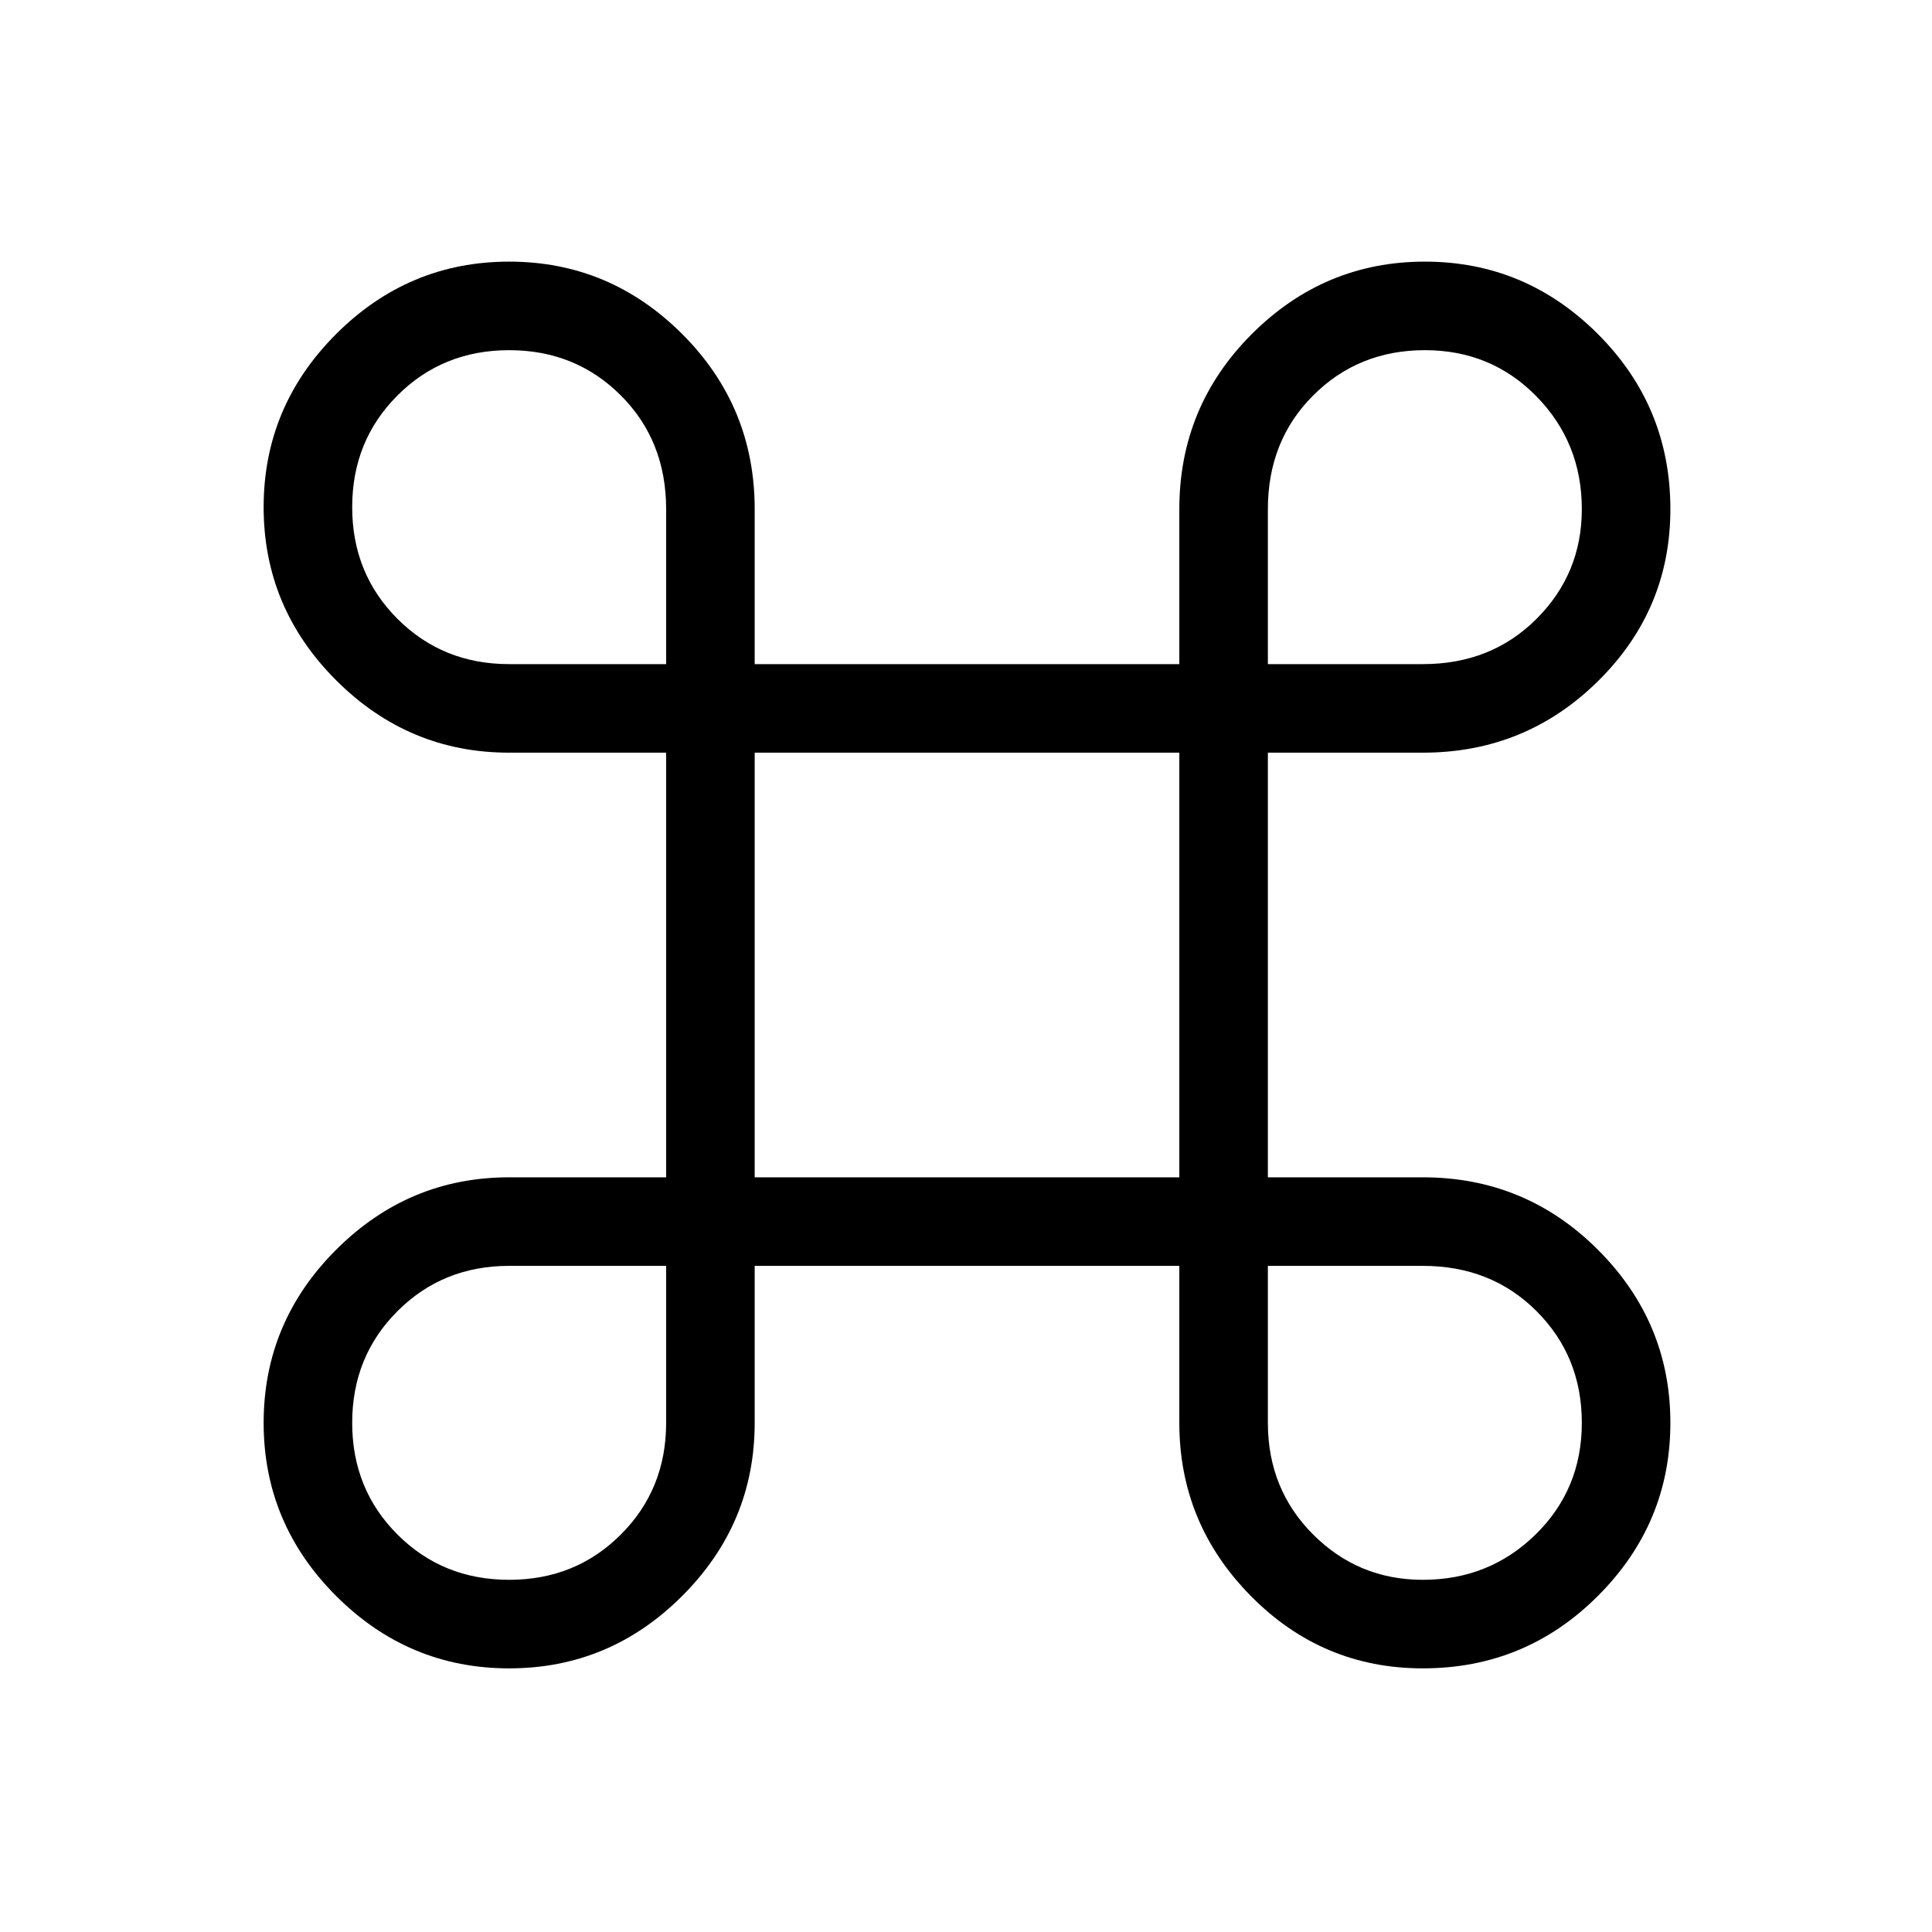 <svg xmlns="http://www.w3.org/2000/svg" height="48" width="48"><path d="M12.65 41.45q-2.5 0-4.3-1.8-1.8-1.8-1.8-4.3t1.8-4.3q1.8-1.8 4.3-1.8h3.9V18.7h-3.9q-2.5 0-4.3-1.8-1.8-1.8-1.8-4.3t1.8-4.3q1.8-1.8 4.3-1.8t4.3 1.8q1.8 1.8 1.8 4.35v3.85H29.3v-3.85q0-2.55 1.8-4.35 1.8-1.8 4.3-1.8t4.3 1.8q1.8 1.8 1.8 4.35 0 2.5-1.8 4.275-1.8 1.775-4.35 1.775H31.5v10.55h3.85q2.55 0 4.35 1.8 1.8 1.8 1.8 4.3t-1.8 4.3q-1.8 1.8-4.35 1.8-2.5 0-4.275-1.8-1.775-1.8-1.775-4.3v-3.9H18.75v3.9q0 2.5-1.8 4.3-1.8 1.8-4.3 1.8Zm0-2.2q1.65 0 2.775-1.125t1.125-2.775v-3.9h-3.9q-1.65 0-2.775 1.125T8.75 35.35q0 1.65 1.125 2.775t2.775 1.125Zm22.7 0q1.65 0 2.8-1.125t1.15-2.775q0-1.65-1.125-2.775T35.35 31.45H31.5v3.9q0 1.65 1.125 2.775t2.725 1.125Zm-16.6-10H29.3V18.7H18.75Zm-6.1-12.75h3.9v-3.85q0-1.7-1.125-2.825Q14.3 8.7 12.65 8.7T9.875 9.825Q8.75 10.95 8.75 12.6t1.125 2.775Q11 16.5 12.65 16.5Zm18.85 0h3.85q1.7 0 2.825-1.125Q39.3 14.25 39.3 12.65q0-1.65-1.125-2.8T35.4 8.7q-1.65 0-2.775 1.125T31.5 12.65Z"/></svg>